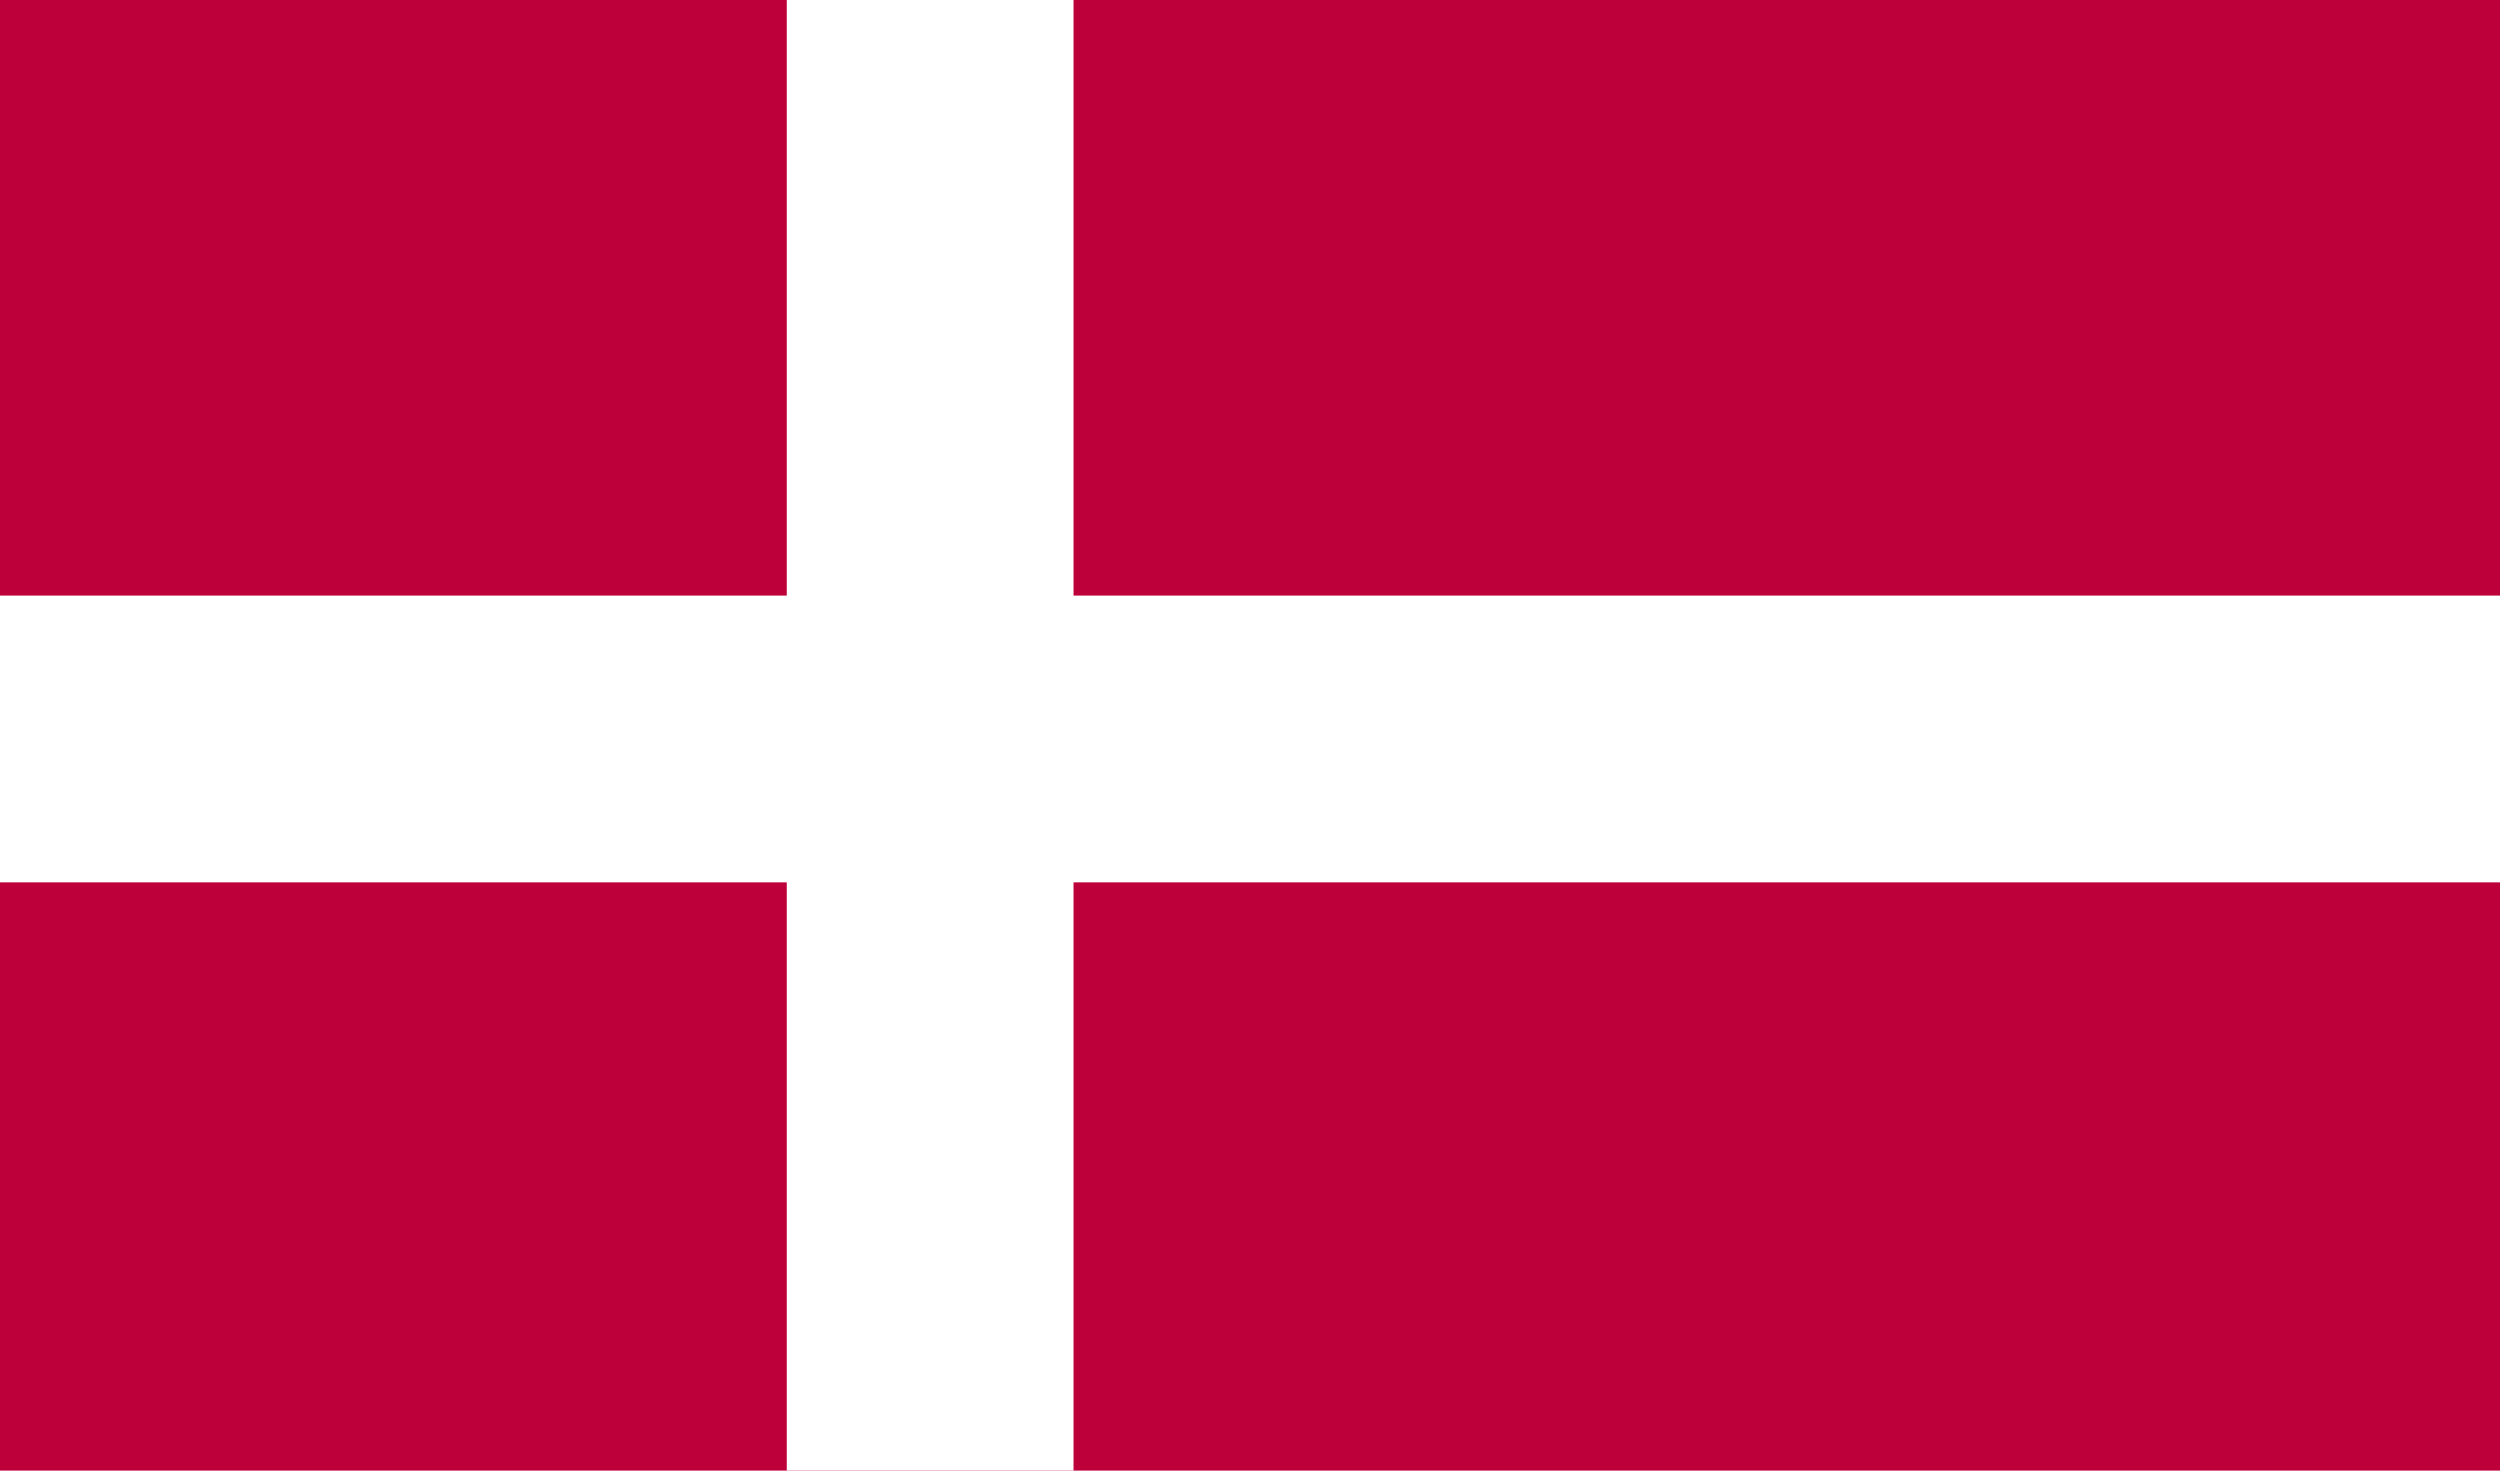 <?xml version="1.0" encoding="utf-8"?>
<!-- Generator: Adobe Illustrator 21.1.0, SVG Export Plug-In . SVG Version: 6.00 Build 0)  -->
<svg version="1.1" xmlns="http://www.w3.org/2000/svg" xmlns:xlink="http://www.w3.org/1999/xlink" x="0px" y="0px"
	 viewBox="0 0 34 20" style="enable-background:new 0 0 34 20;" xml:space="preserve">
<style type="text/css">
	.st0{clip-path:url(#SVGID_2_);fill:#BE003A;}
	.st1{clip-path:url(#SVGID_2_);fill:#FFFFFF;}
</style>
<g id="Calque_1">
	<g id="Calque_1_1_">
	</g>
</g>
<g id="_x34_">
	<g id="DENMARK_2_">
		<g>
			<g>
				<defs>
					<rect id="SVGID_1_" x="-0.9" y="-0.5" width="35.9" height="20.9"/>
				</defs>
				<clipPath id="SVGID_2_">
					<use xlink:href="#SVGID_1_"  style="overflow:visible;"/>
				</clipPath>
				<rect x="-0.9" y="-0.5" class="st0" width="35.9" height="20.9"/>
				<rect x="10.7" y="-0.5" class="st1" width="3.9" height="20.9"/>
				<rect x="-0.9" y="8.1" class="st1" width="35.9" height="3.9"/>
			</g>
		</g>
	</g>
</g>
</svg>
